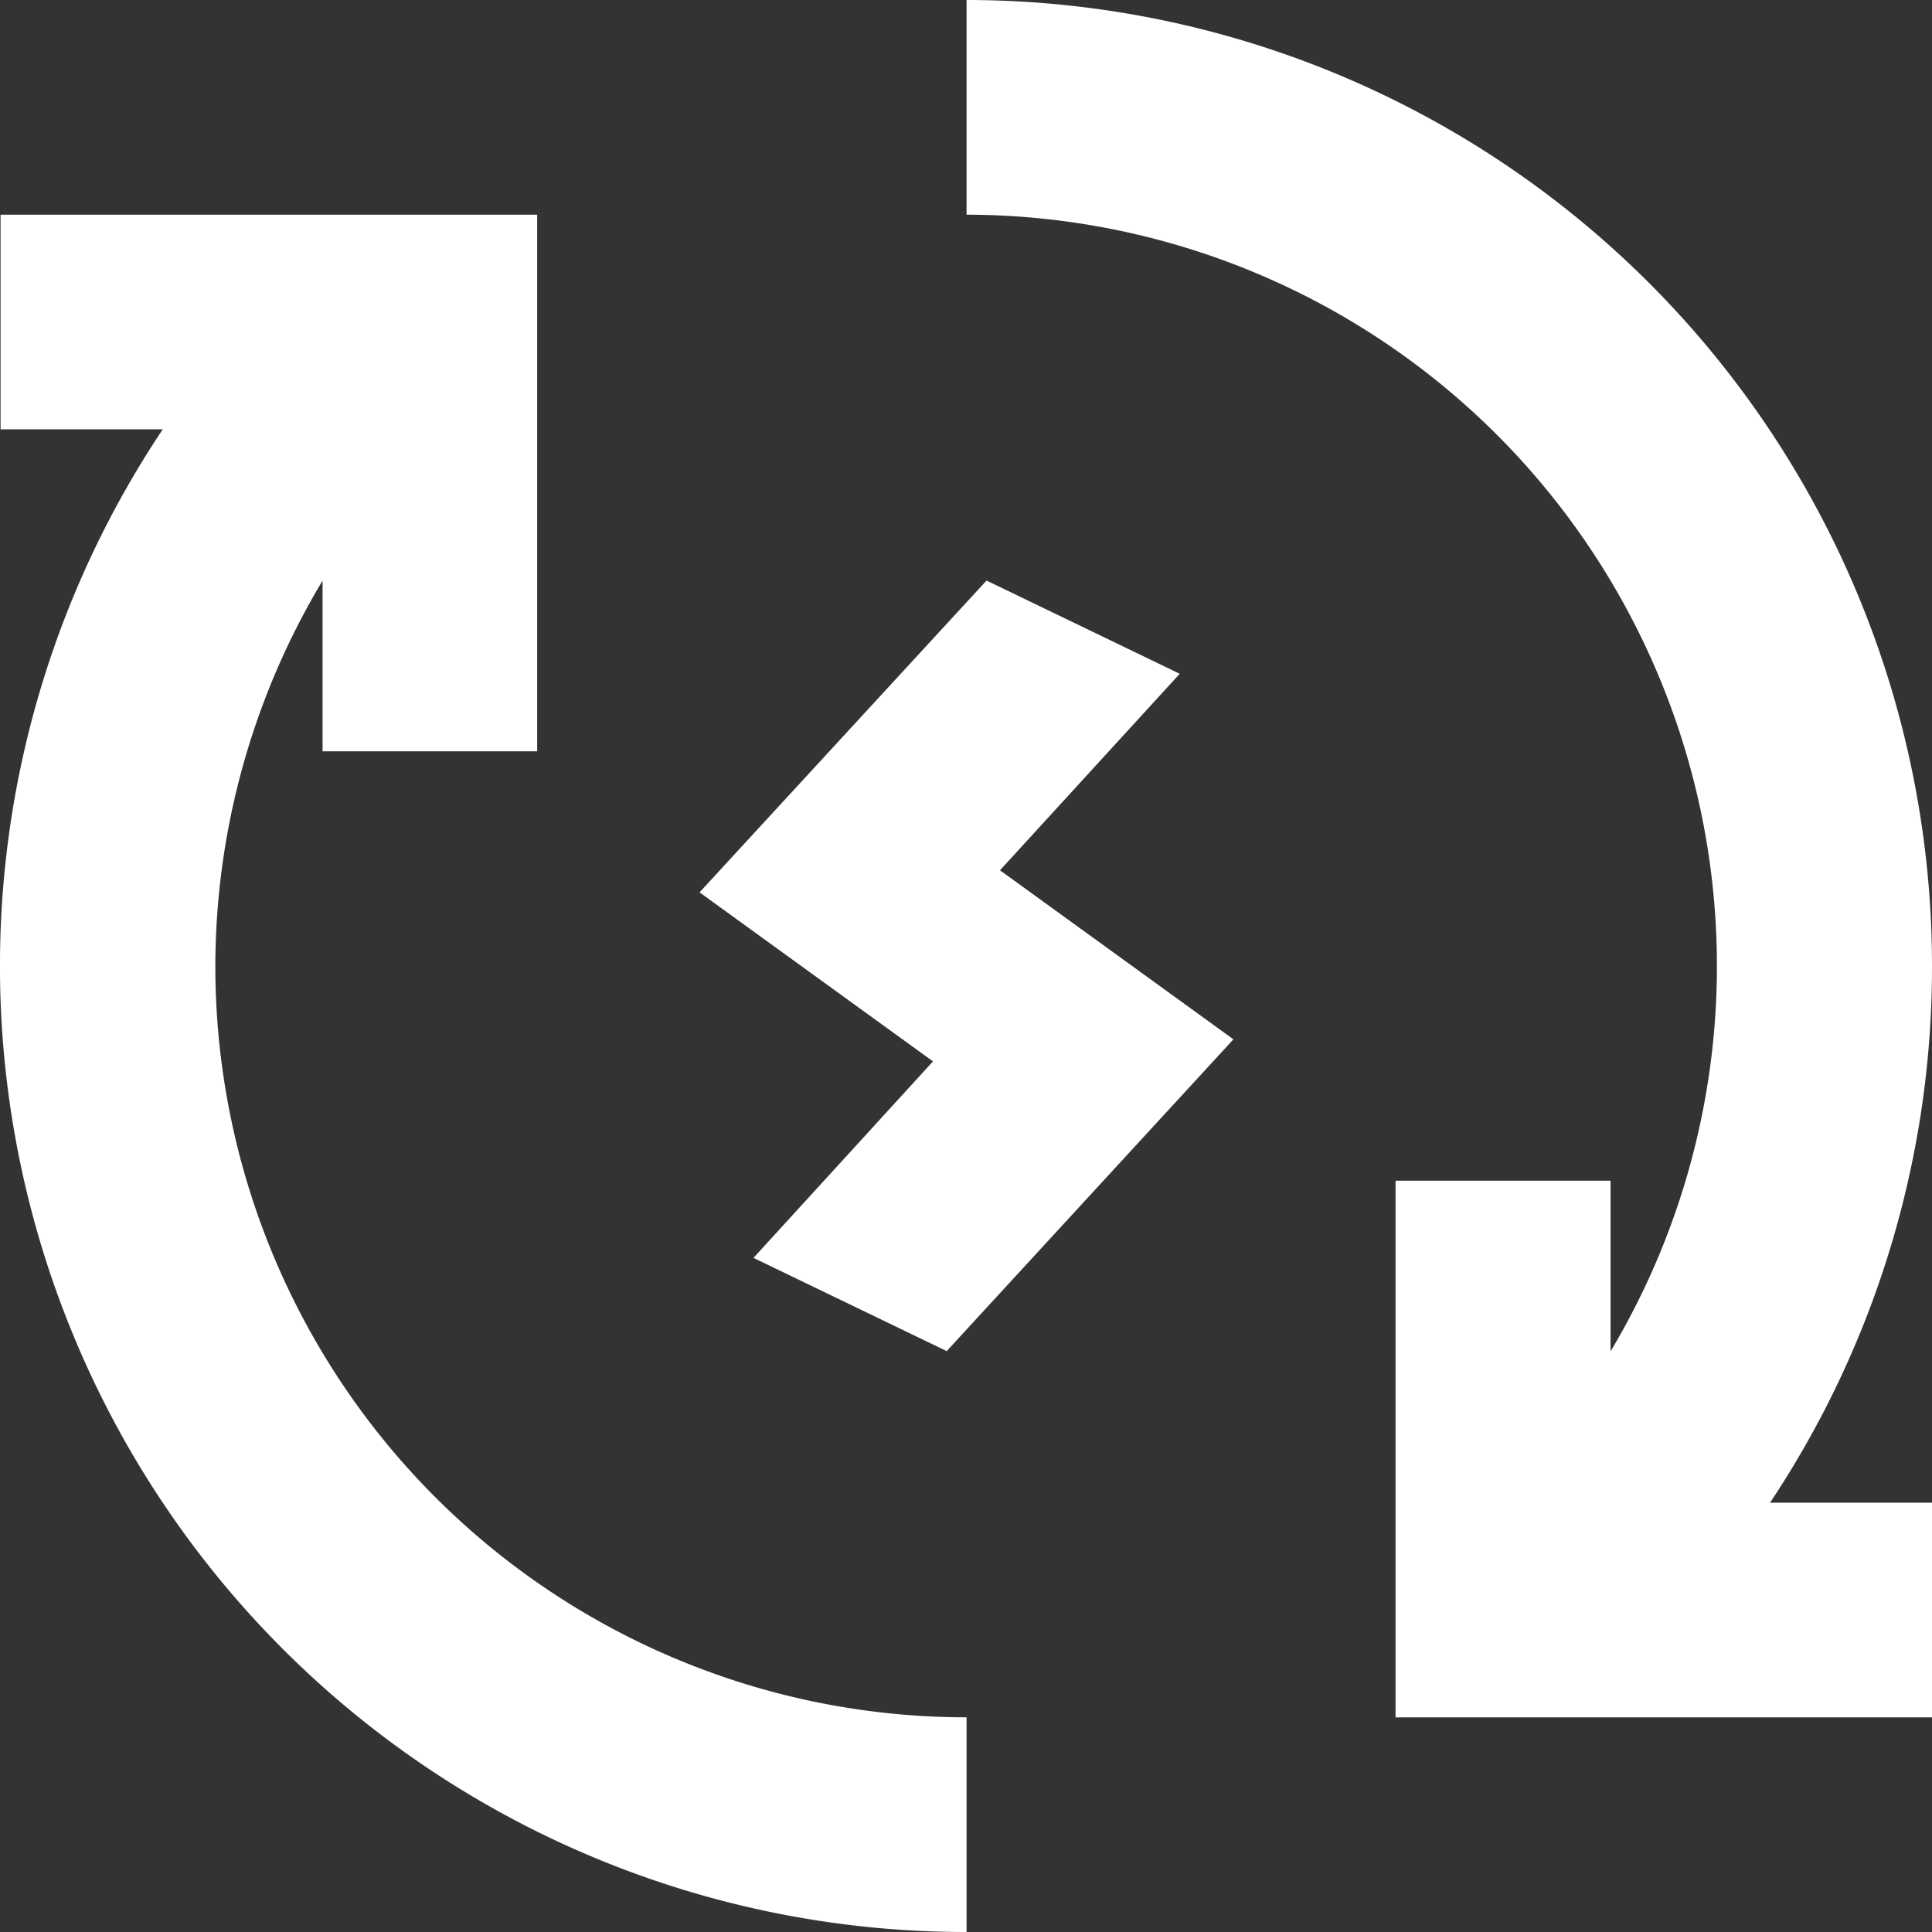 <svg xmlns="http://www.w3.org/2000/svg" width="24" height="24" viewBox="0 0 24 24"><rect x="0" y="0" width="24" height="24" fill="#333333" stroke="none"/><g transform="translate(-2.993 -3)"><path d="M15.675,8.608l-2.4-1.158L9.71,11.323l2.9,2.1-2.23,2.441,2.4,1.158,3.562-3.873-2.9-2.1Z" transform="translate(1.973 2.762)" fill="#fff"/><path d="M5.668,15A9.336,9.336,0,0,1,7,10.213v2.12H9.666V5.667H3V8.333H5.015A12,12,0,0,0,15,27V24.333A9.332,9.332,0,0,1,5.668,15Zm21.325,0A12,12,0,0,0,15,3V5.667a9.333,9.333,0,0,1,8,14.12v-2.12H20.329v6.667h6.664V21.667H24.981A12,12,0,0,0,26.993,15Z" fill="#fff"/></g></svg>